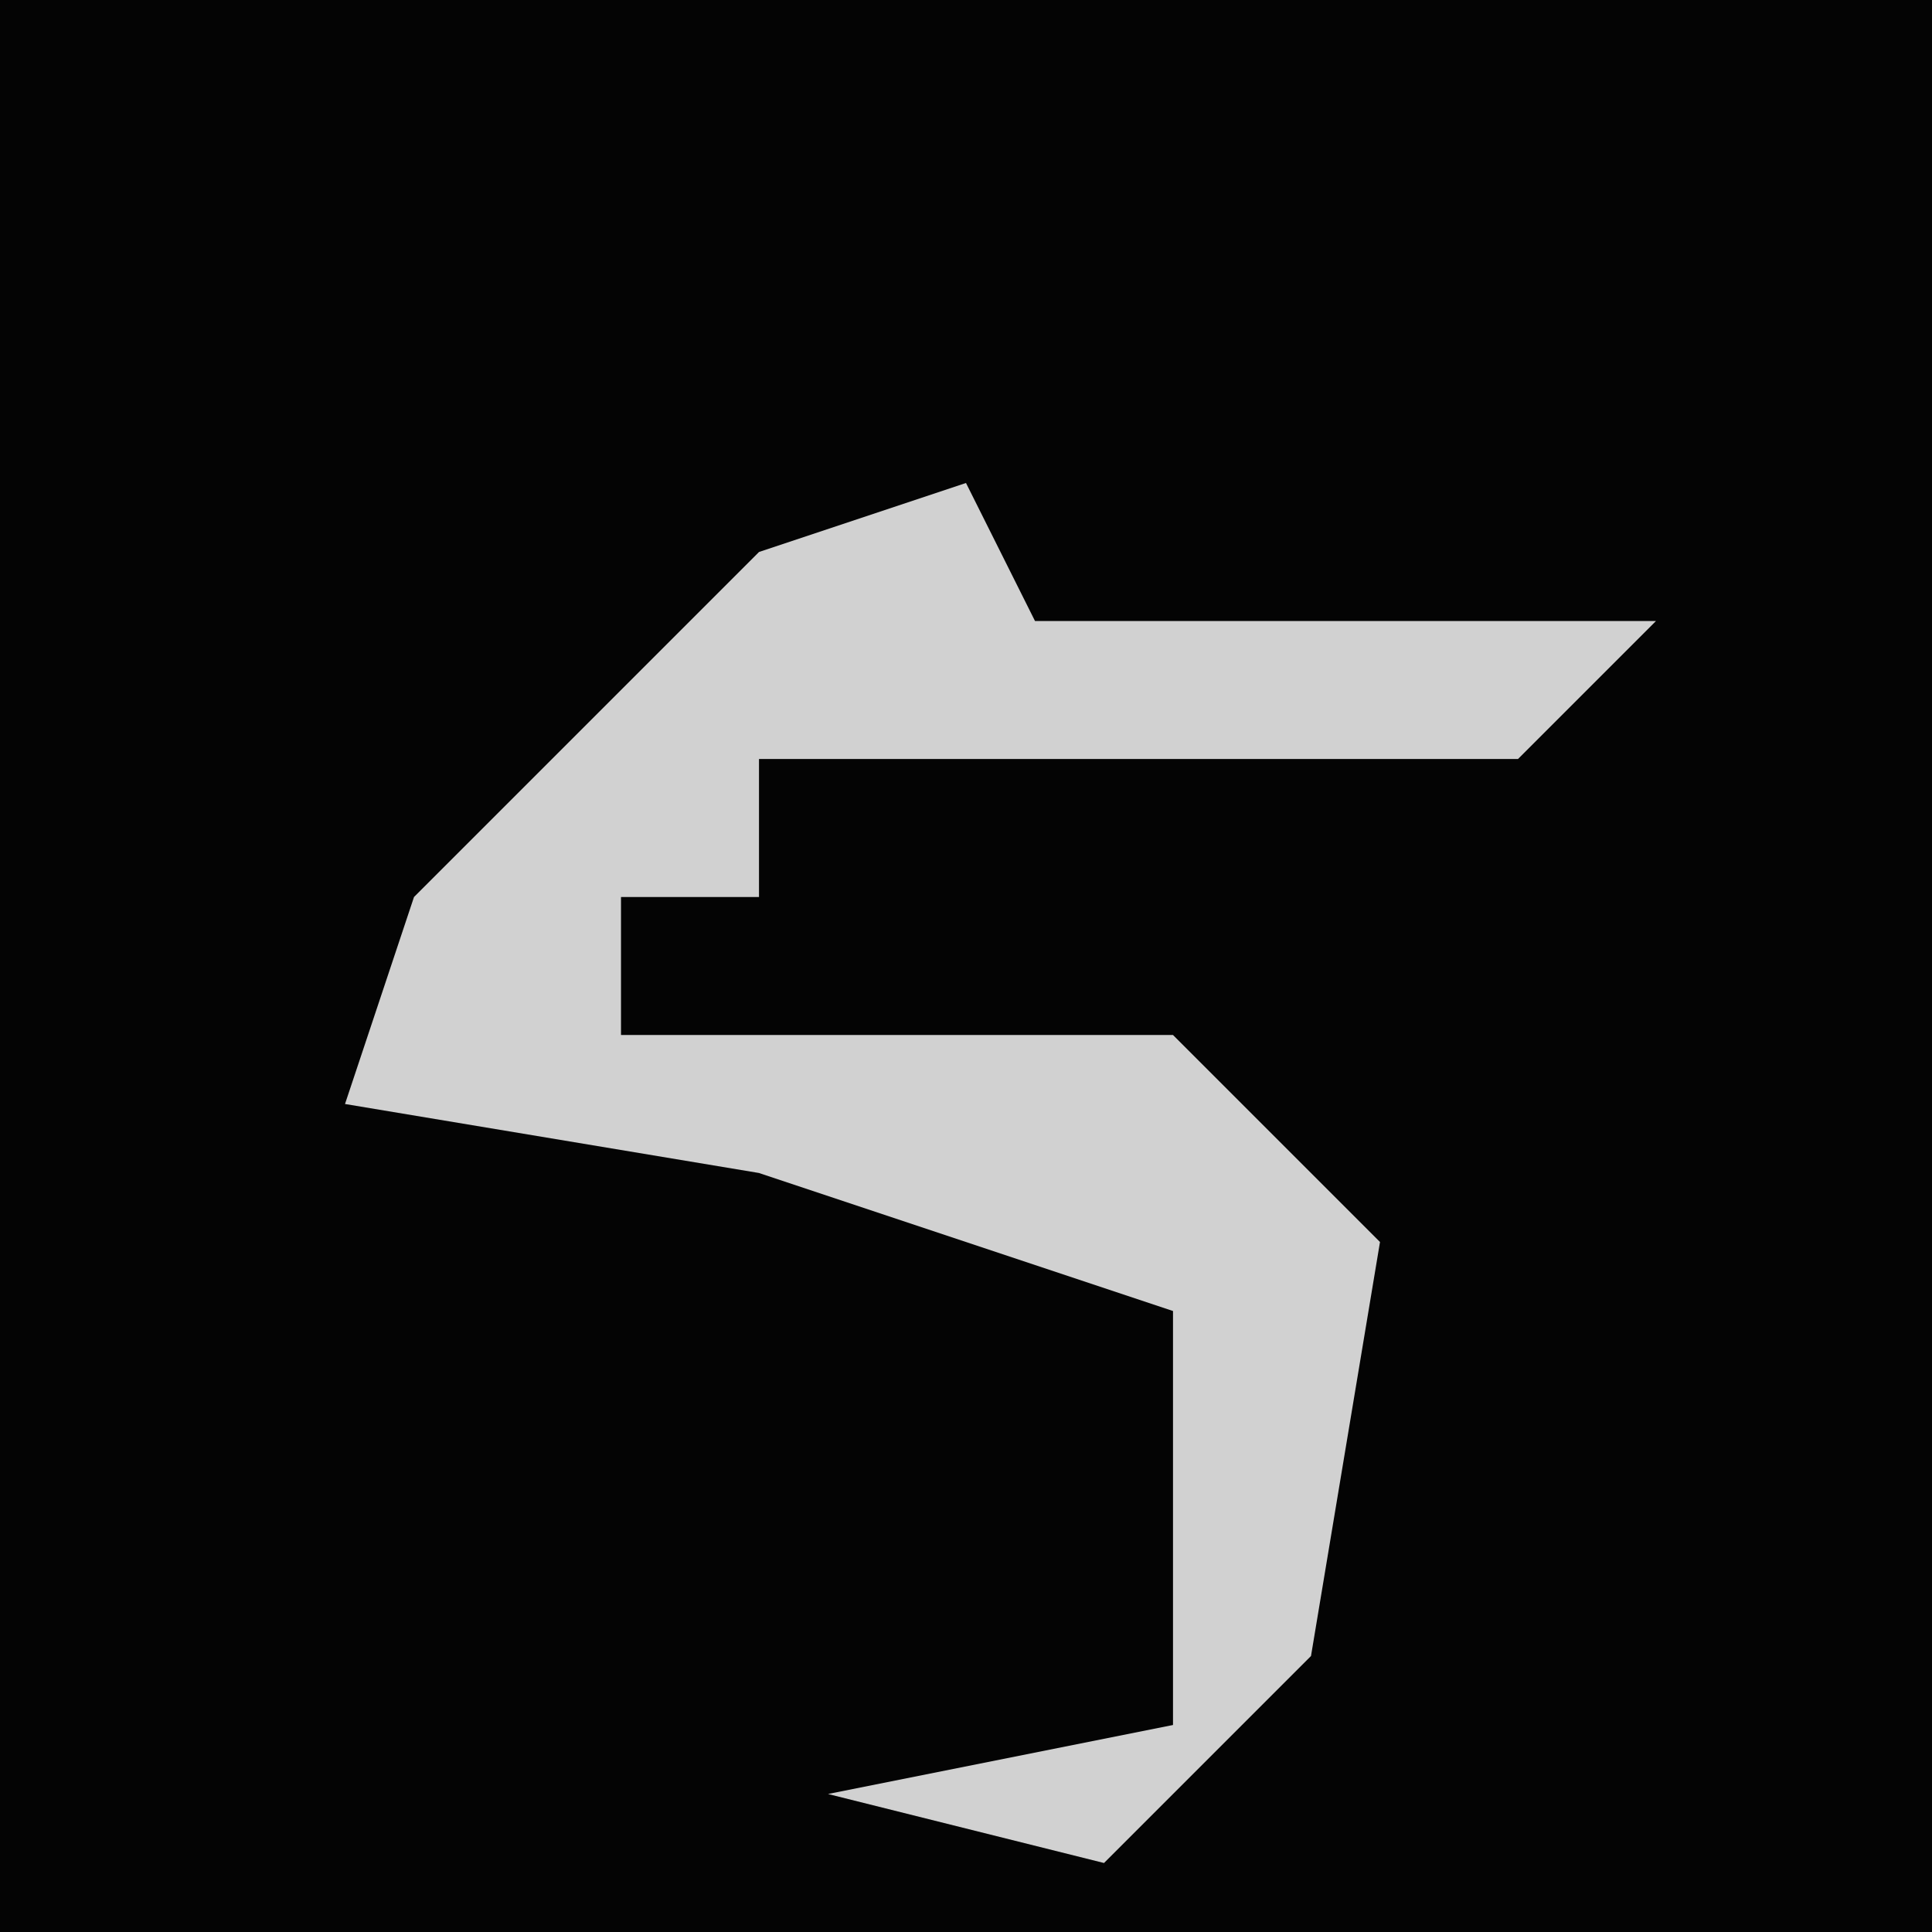<?xml version="1.0" encoding="UTF-8"?>
<svg version="1.1" xmlns="http://www.w3.org/2000/svg" width="28" height="28">
<path d="M0,0 L28,0 L28,28 L0,28 Z " fill="#040404" transform="translate(0,0)"/>
<path d="M0,0 L1,2 L10,2 L8,4 L-3,4 L-3,6 L-5,6 L-5,8 L3,8 L6,11 L5,17 L2,20 L-2,19 L3,18 L3,12 L-3,10 L-9,9 L-8,6 L-3,1 Z " fill="#D1D1D1" transform="translate(14,7)"/>
</svg>
